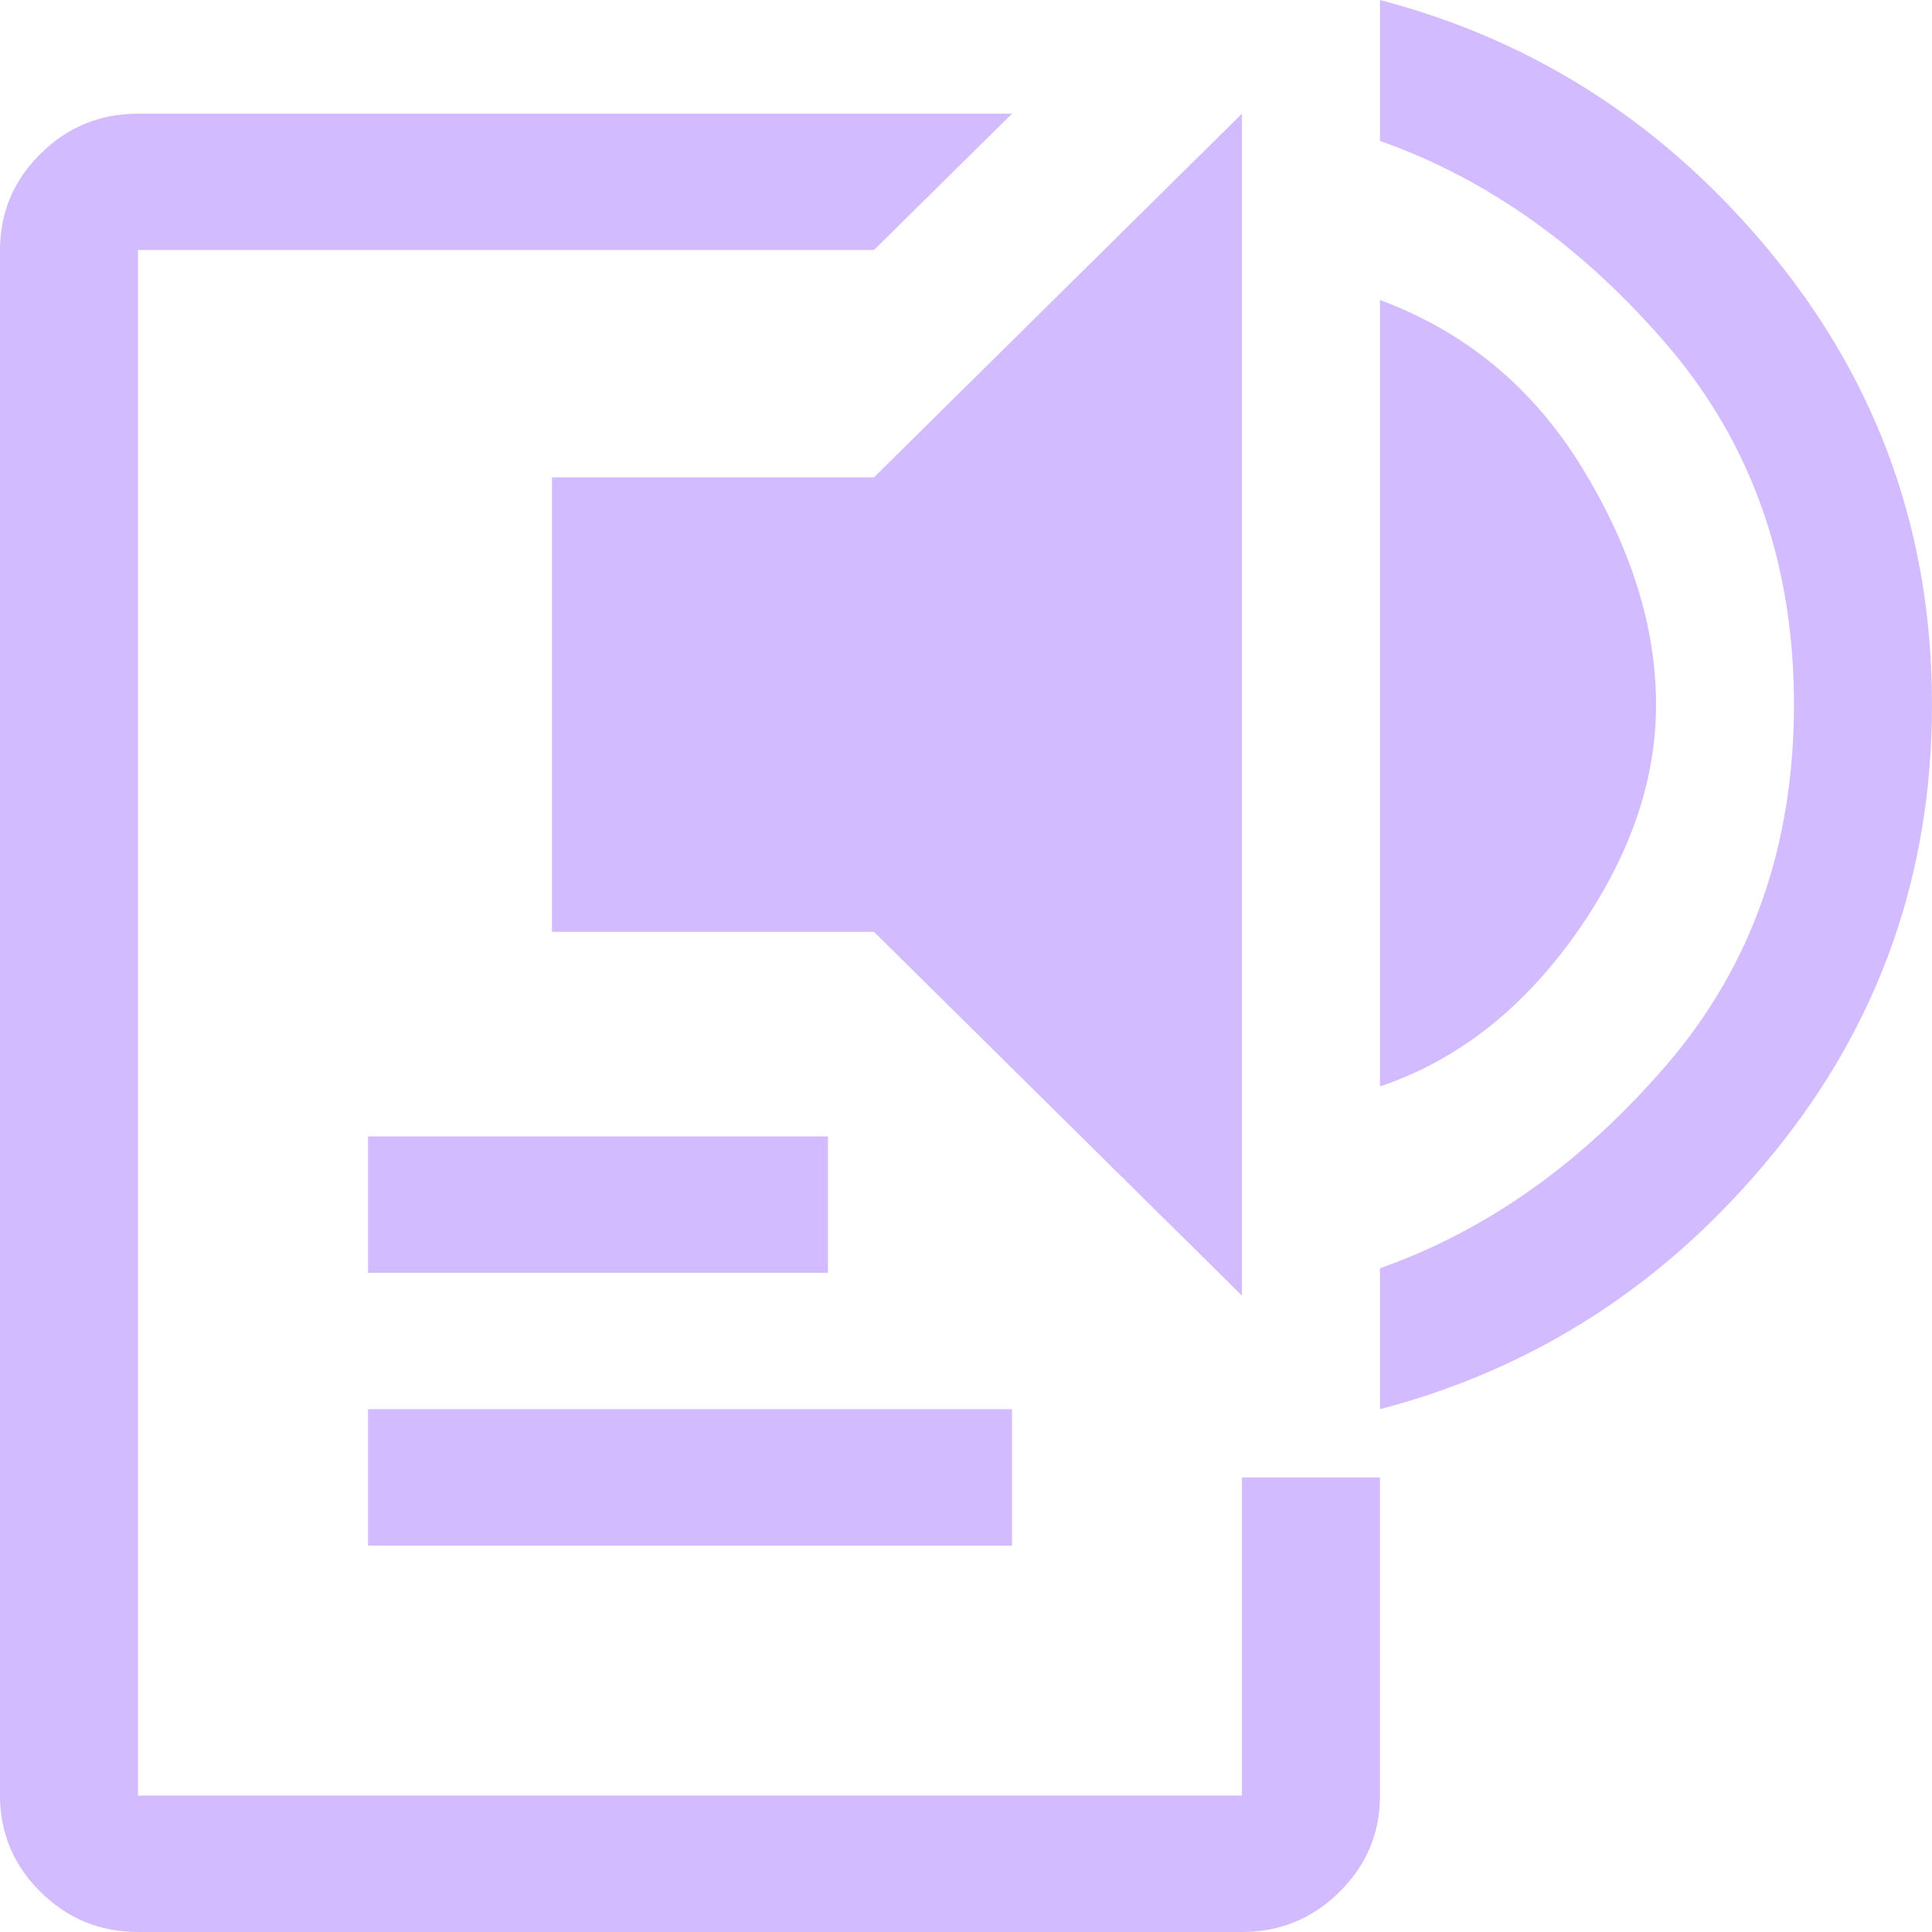 <svg width="18" height="18" viewBox="0 0 18 18" fill="none" xmlns="http://www.w3.org/2000/svg">
<path d="M1.286 18C0.932 18 0.629 17.876 0.378 17.627C0.126 17.378 0 17.079 0 16.729V2.329C0 1.98 0.126 1.681 0.378 1.432C0.629 1.183 0.932 1.059 1.286 1.059H9.429L8.143 2.329H1.286V16.729H11.571V13.765H12.857V16.729C12.857 17.079 12.731 17.378 12.479 17.627C12.228 17.876 11.925 18 11.571 18H1.286ZM3.429 14.4V13.129H9.429V14.4H3.429ZM3.429 11.859V10.588H7.714V11.859H3.429ZM11.571 12.071L8.143 8.682H5.143V4.447H8.143L11.571 1.059V12.071ZM12.857 10.122V2.795C13.657 3.092 14.286 3.614 14.743 4.362C15.2 5.111 15.429 5.845 15.429 6.565C15.429 7.285 15.179 7.998 14.679 8.704C14.179 9.409 13.571 9.882 12.857 10.122ZM12.857 13.129V11.816C13.857 11.463 14.75 10.828 15.536 9.911C16.321 8.993 16.714 7.878 16.714 6.565C16.714 5.252 16.321 4.136 15.536 3.219C14.75 2.301 13.857 1.666 12.857 1.313V0C14.314 0.381 15.536 1.175 16.521 2.382C17.507 3.589 18 4.984 18 6.565C18 8.146 17.507 9.54 16.521 10.747C15.536 11.954 14.314 12.748 12.857 13.129Z" fill="#D3BBFF"/>
</svg>

